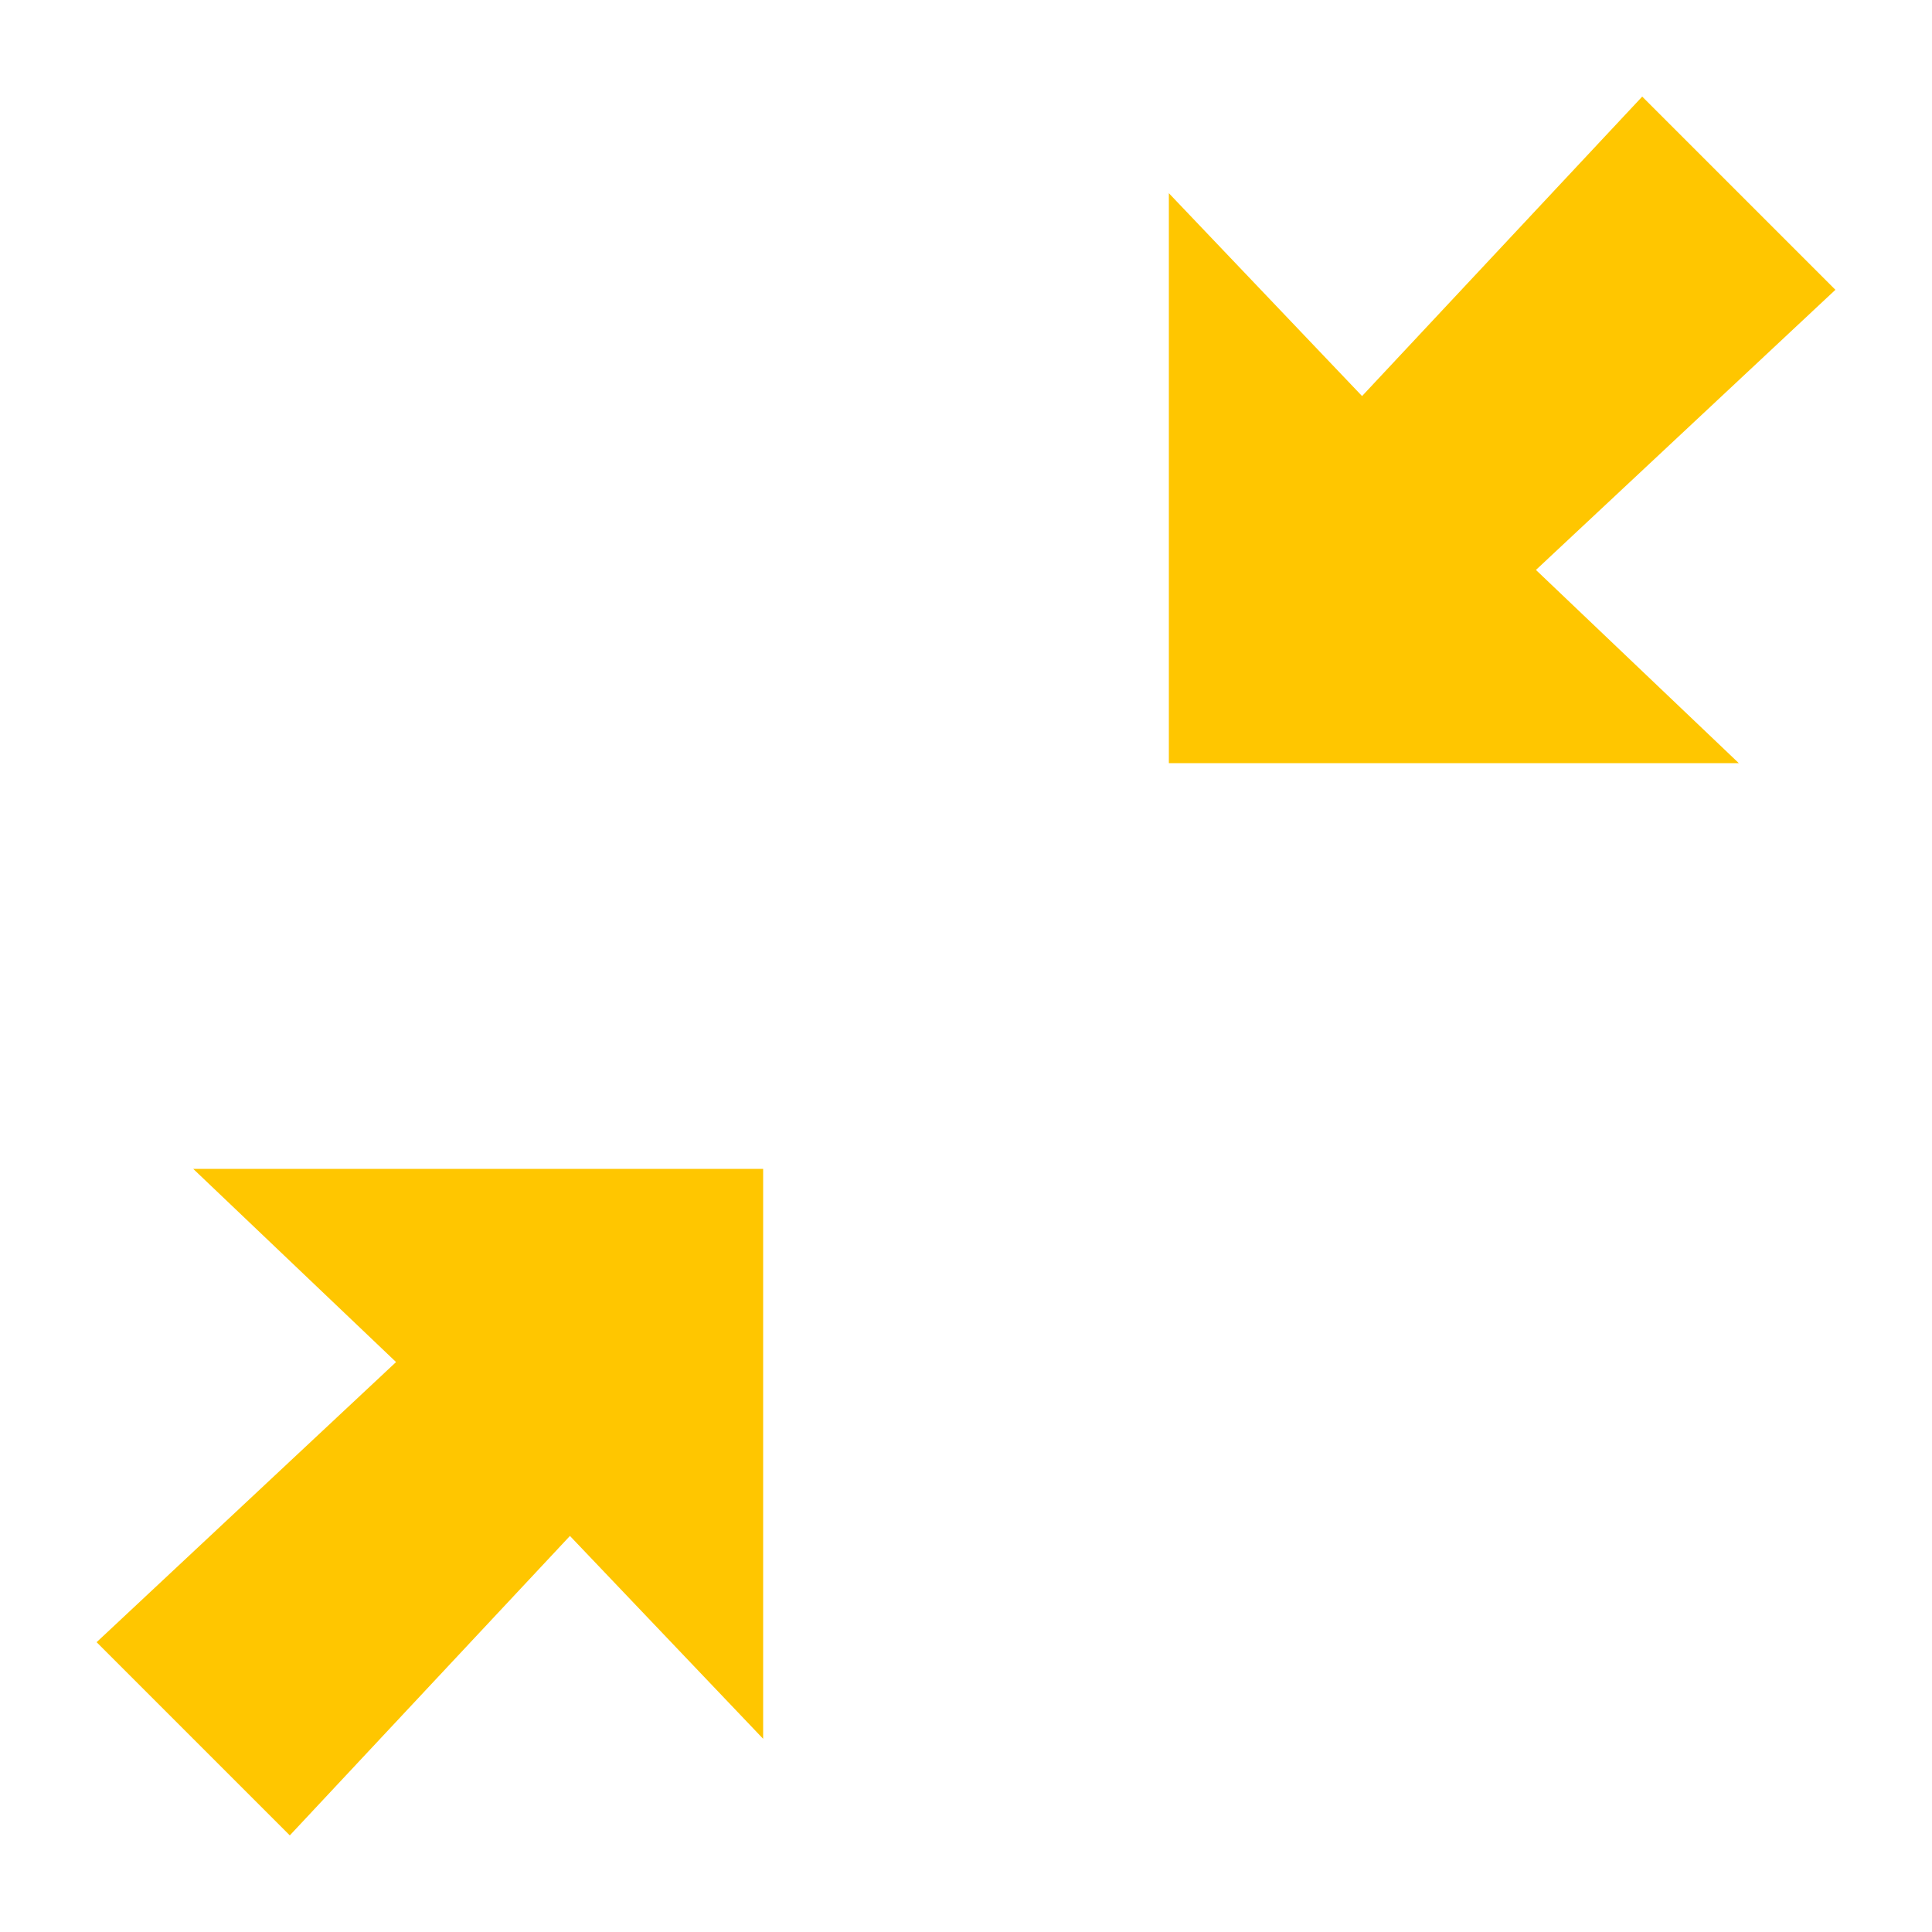 <?xml version="1.0" encoding="utf-8"?>
<!-- Generated by IcoMoon.io -->
<!DOCTYPE svg PUBLIC "-//W3C//DTD SVG 1.1//EN" "http://www.w3.org/Graphics/SVG/1.1/DTD/svg11.dtd">
<svg version="1.1" xmlns="http://www.w3.org/2000/svg" xmlns:xlink="http://www.w3.org/1999/xlink" width="24" height="24" viewBox="0 0 24 24">
	<path d="M4.92 16.92l-3.72 3.48 2.4 2.4 3.48-3.72 2.4 2.52v-7.080h-7.080l2.52 2.4zM22.8 3.6l-2.4-2.4-3.48 3.72-2.4-2.52v7.080h7.080l-2.52-2.4 3.72-3.48z" fill="#ffc600" />
</svg>
